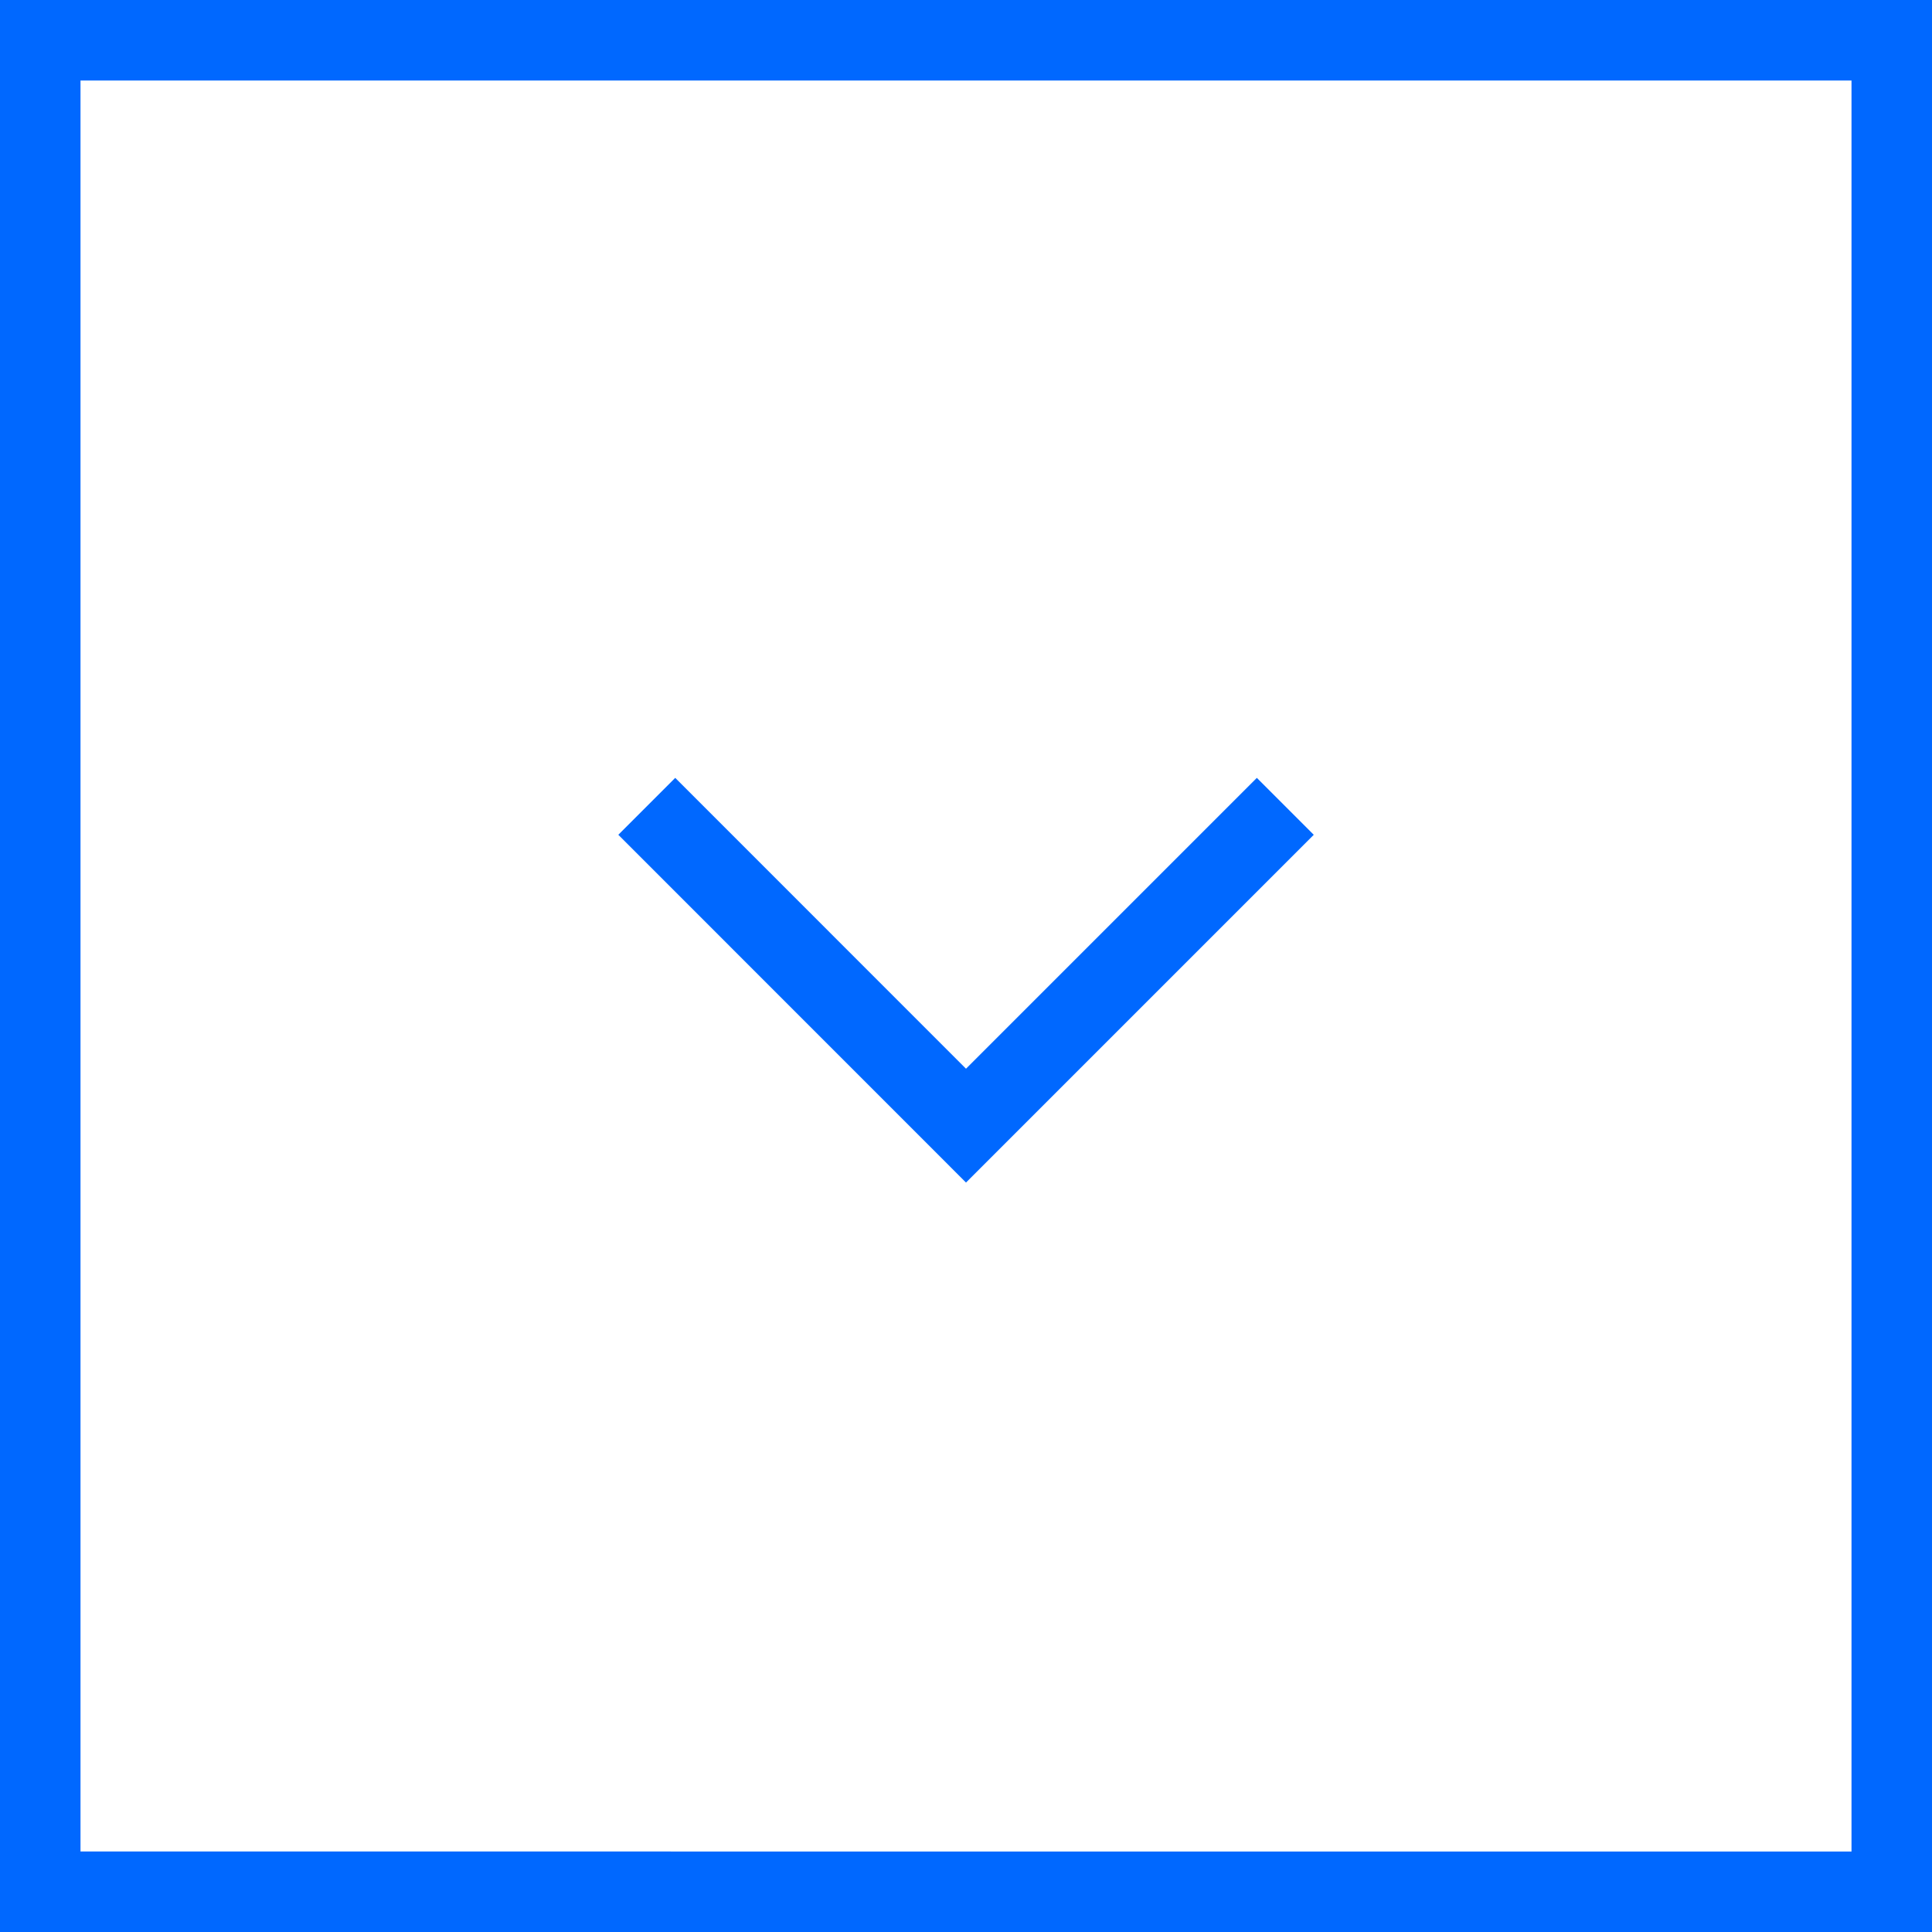 <?xml version="1.0" encoding="utf-8"?>
<!-- Generator: Adobe Illustrator 21.0.0, SVG Export Plug-In . SVG Version: 6.00 Build 0)  -->
<svg version="1.1" id="Layer_1" xmlns="http://www.w3.org/2000/svg" xmlns:xlink="http://www.w3.org/1999/xlink" x="0px" y="0px"
	 viewBox="0 0 24 24" enable-background="new 0 0 24 24" xml:space="preserve">
<g>
	<g>
		<polygon fill="#0068FF" points="15.613,9.663 16.32,10.37 12,14.69 7.681,10.37 8.388,9.663 12,13.276 		"/>
	</g>
</g>
<g>
	<g>
		<path fill="#0068FF" d="M1,23V1h22v22H1 M0,24h24V0H0V24L0,24z"/>
	</g>
</g>
</svg>
